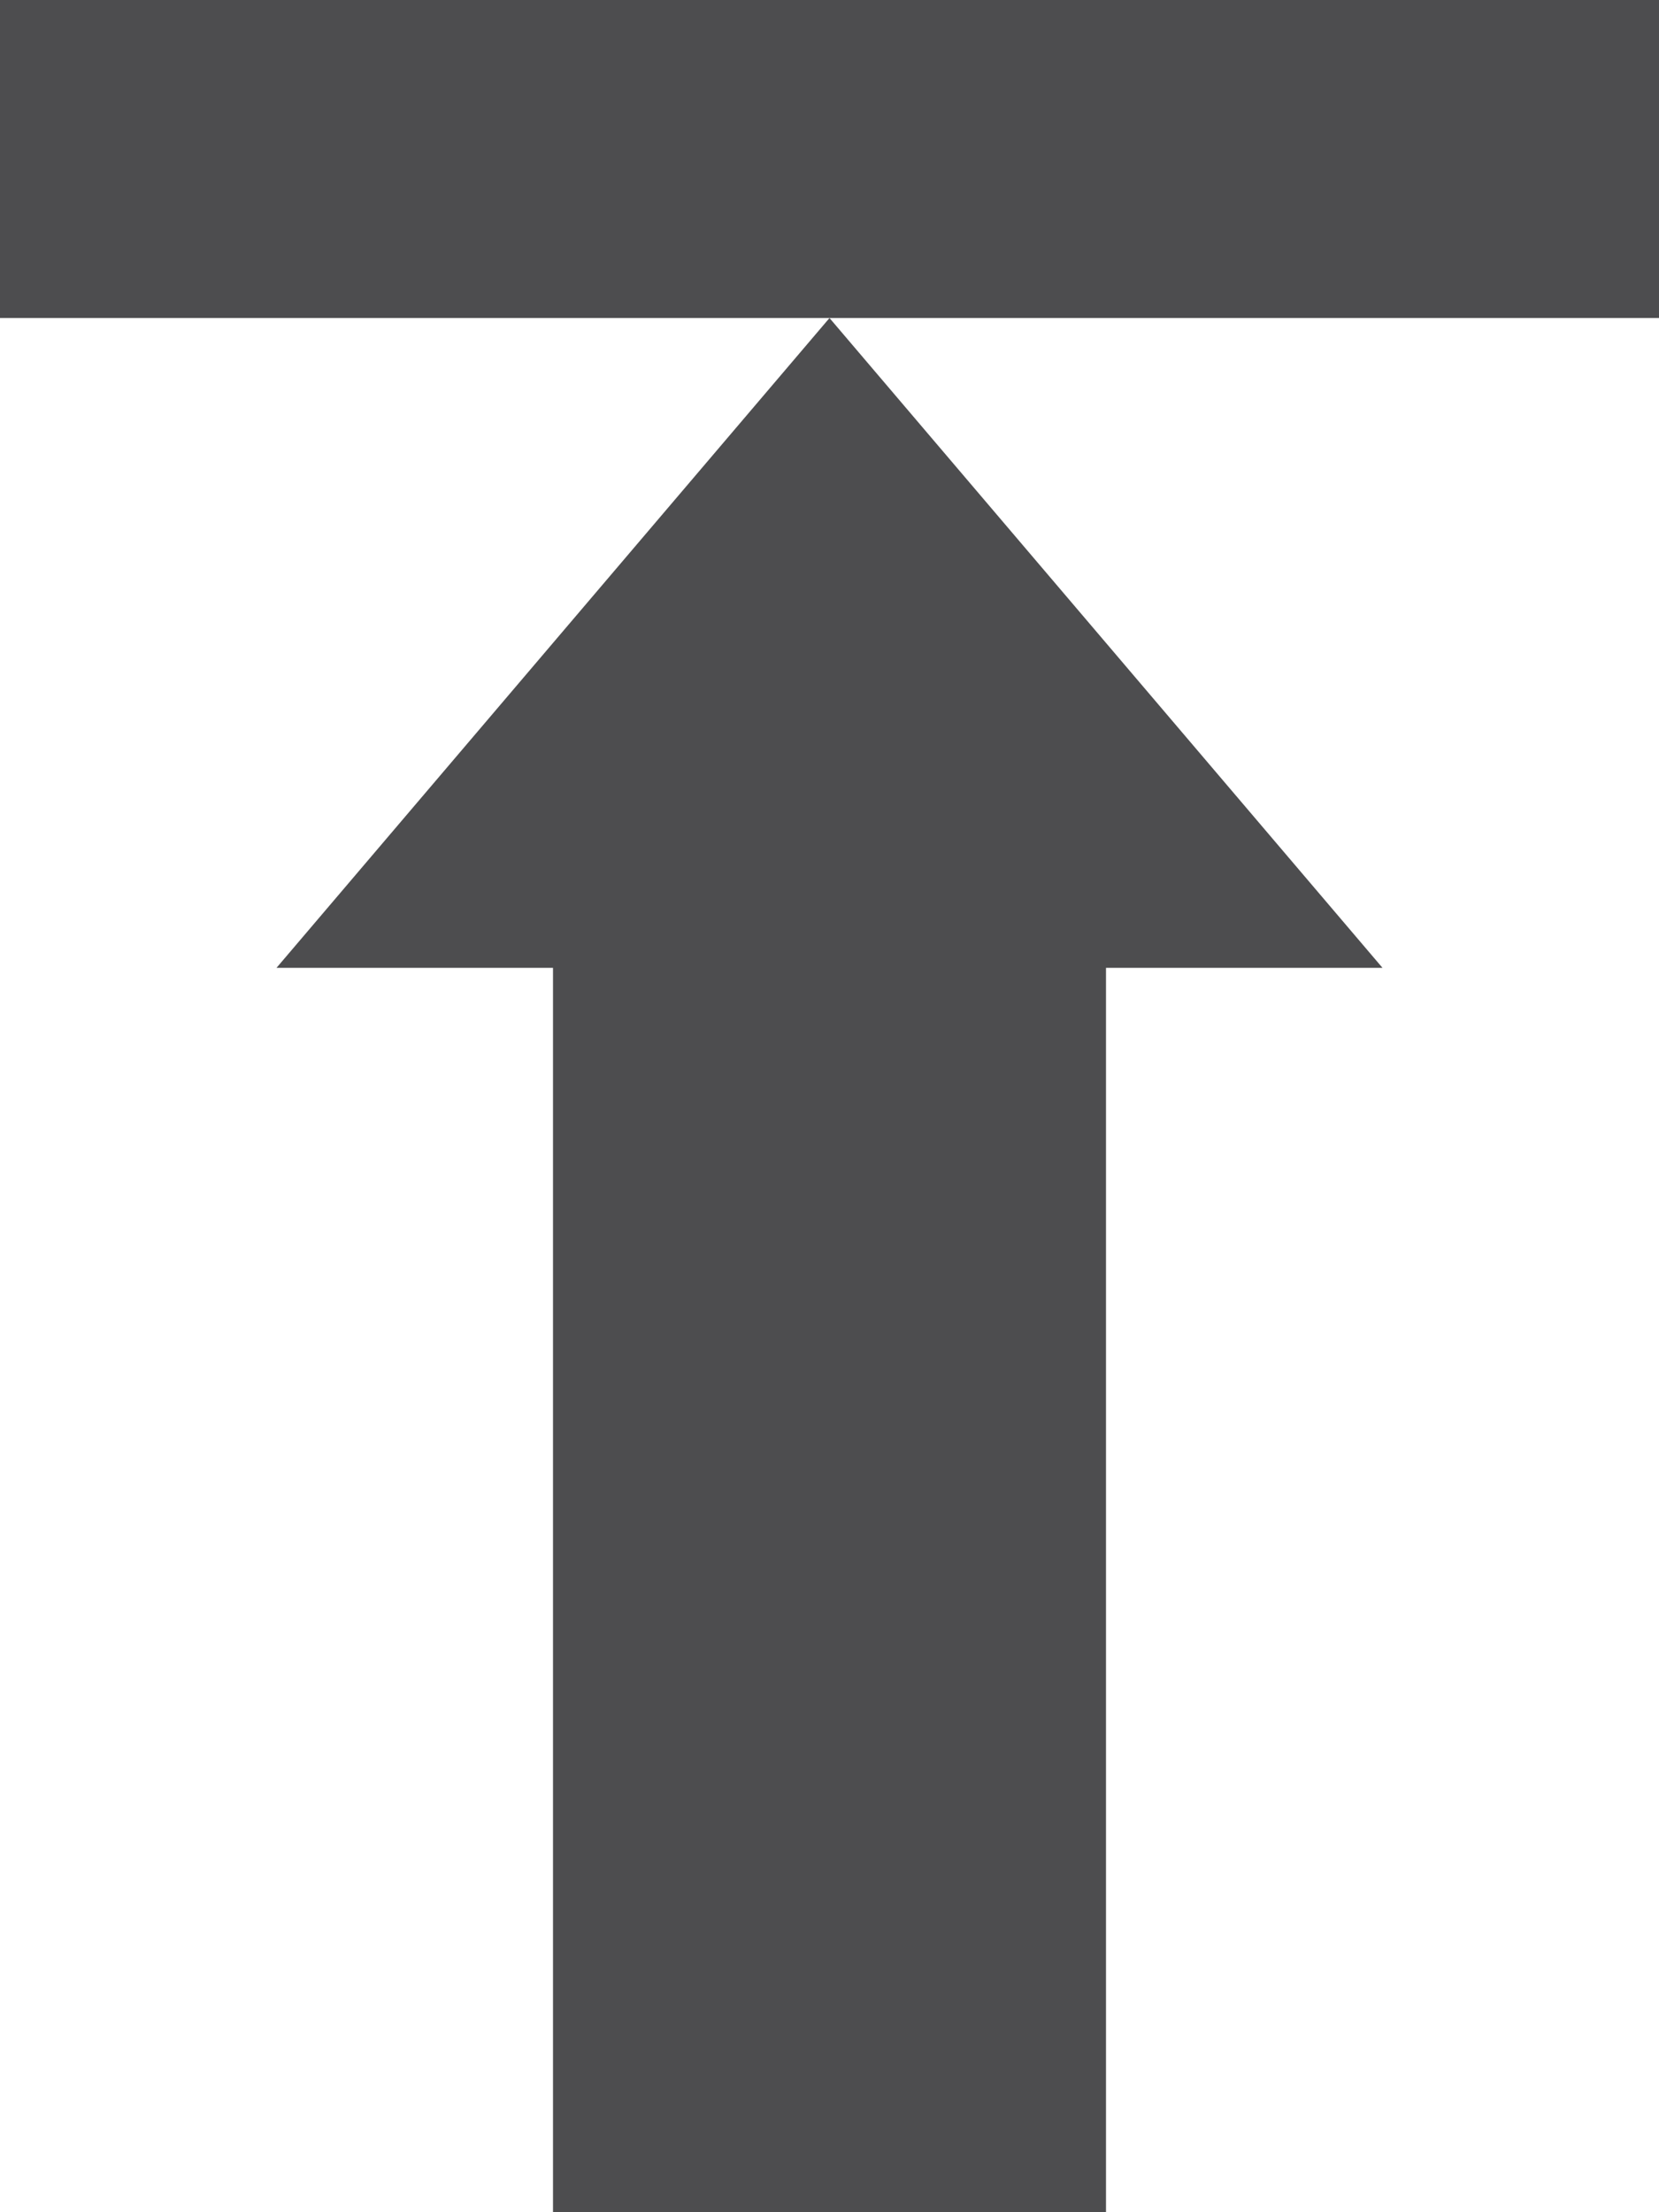 <svg xmlns="http://www.w3.org/2000/svg" xmlns:xlink="http://www.w3.org/1999/xlink" width="24" height="32" x="0" y="0" enable-background="new 0 0 24 32" version="1.1" viewBox="0 0 24 32" xml:space="preserve"><g fill="#4d4d4f"><rect width="24" height="4.6"/><polygon points="8 14 8 32 16 32 16 14 20 14 12 4.6 4 14"/></g></svg>
